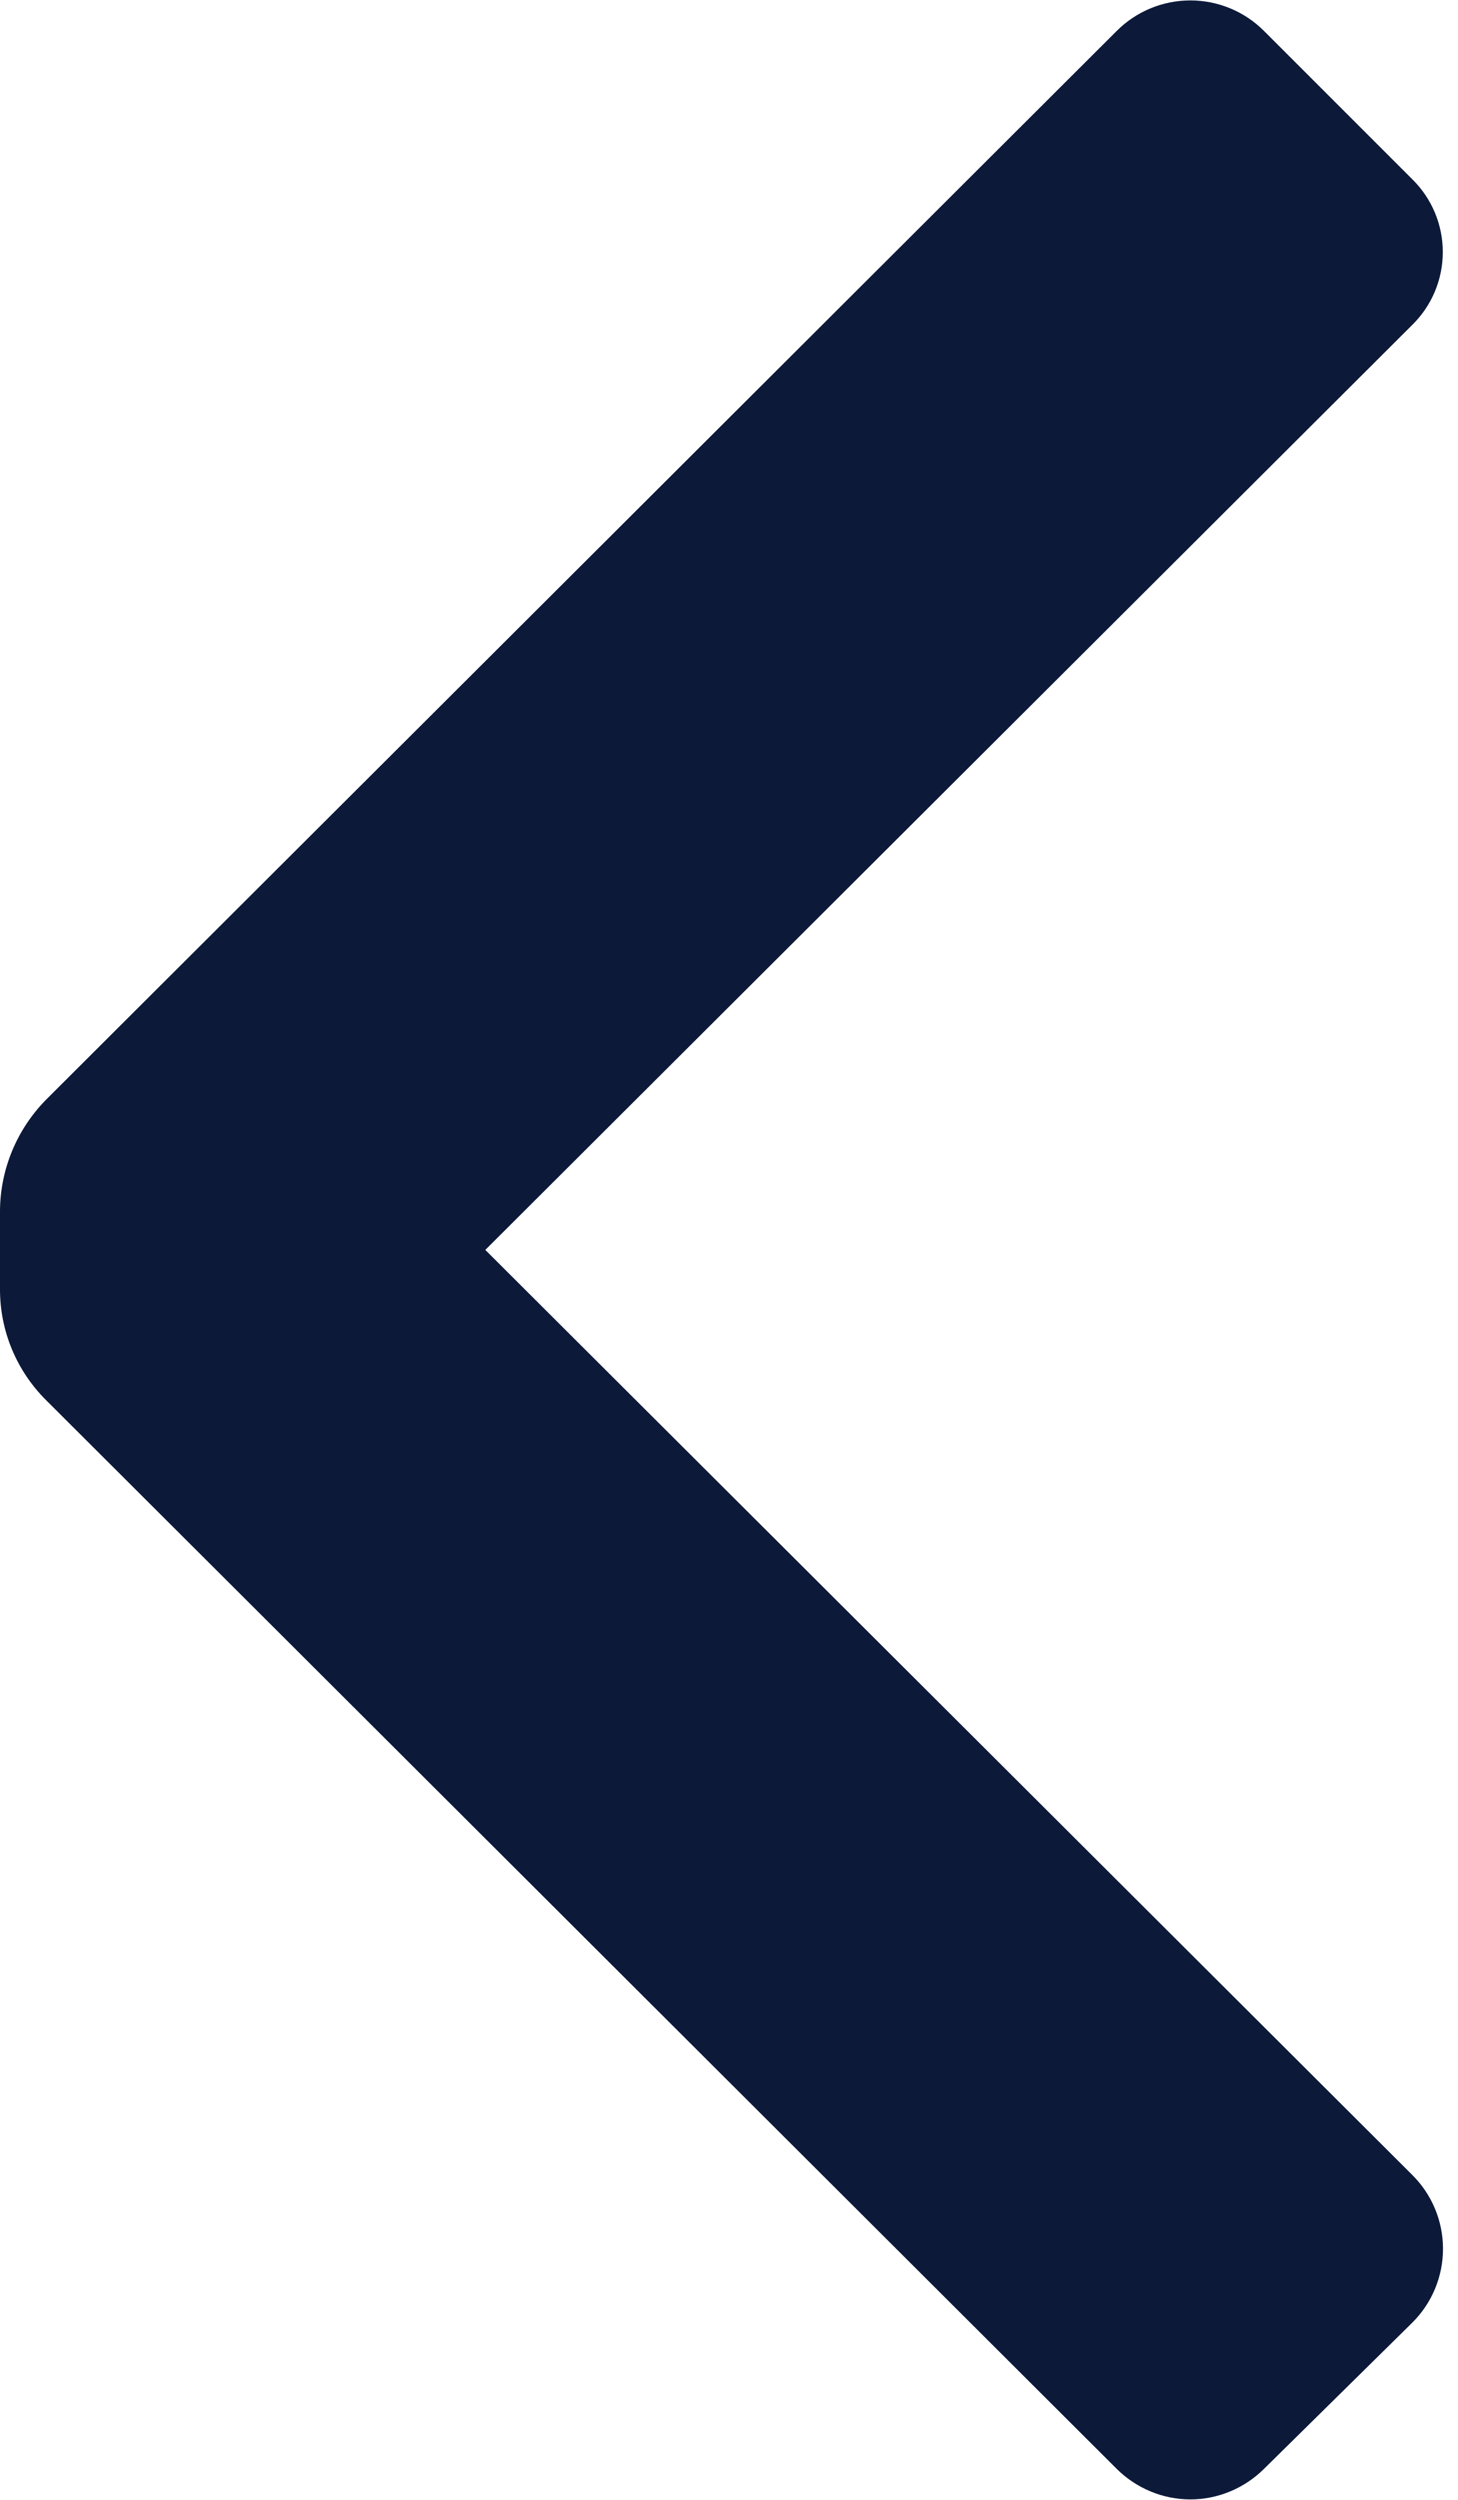 <svg width="7" height="12" viewBox="0 0 7 12" fill="none" xmlns="http://www.w3.org/2000/svg">
<path d="M0.22 6.72C0.079 6.579 0 6.389 0 6.19V5.81C0.002 5.611 0.081 5.422 0.22 5.28L5.36 0.15C5.454 0.055 5.582 0.002 5.715 0.002C5.848 0.002 5.976 0.055 6.07 0.15L6.78 0.86C6.874 0.952 6.927 1.078 6.927 1.21C6.927 1.342 6.874 1.468 6.78 1.56L2.33 6L6.78 10.44C6.875 10.534 6.928 10.662 6.928 10.795C6.928 10.928 6.875 11.056 6.78 11.15L6.07 11.85C5.976 11.944 5.848 11.998 5.715 11.998C5.582 11.998 5.454 11.944 5.36 11.85L0.22 6.72Z" fill="#0C1939"/>
</svg>

